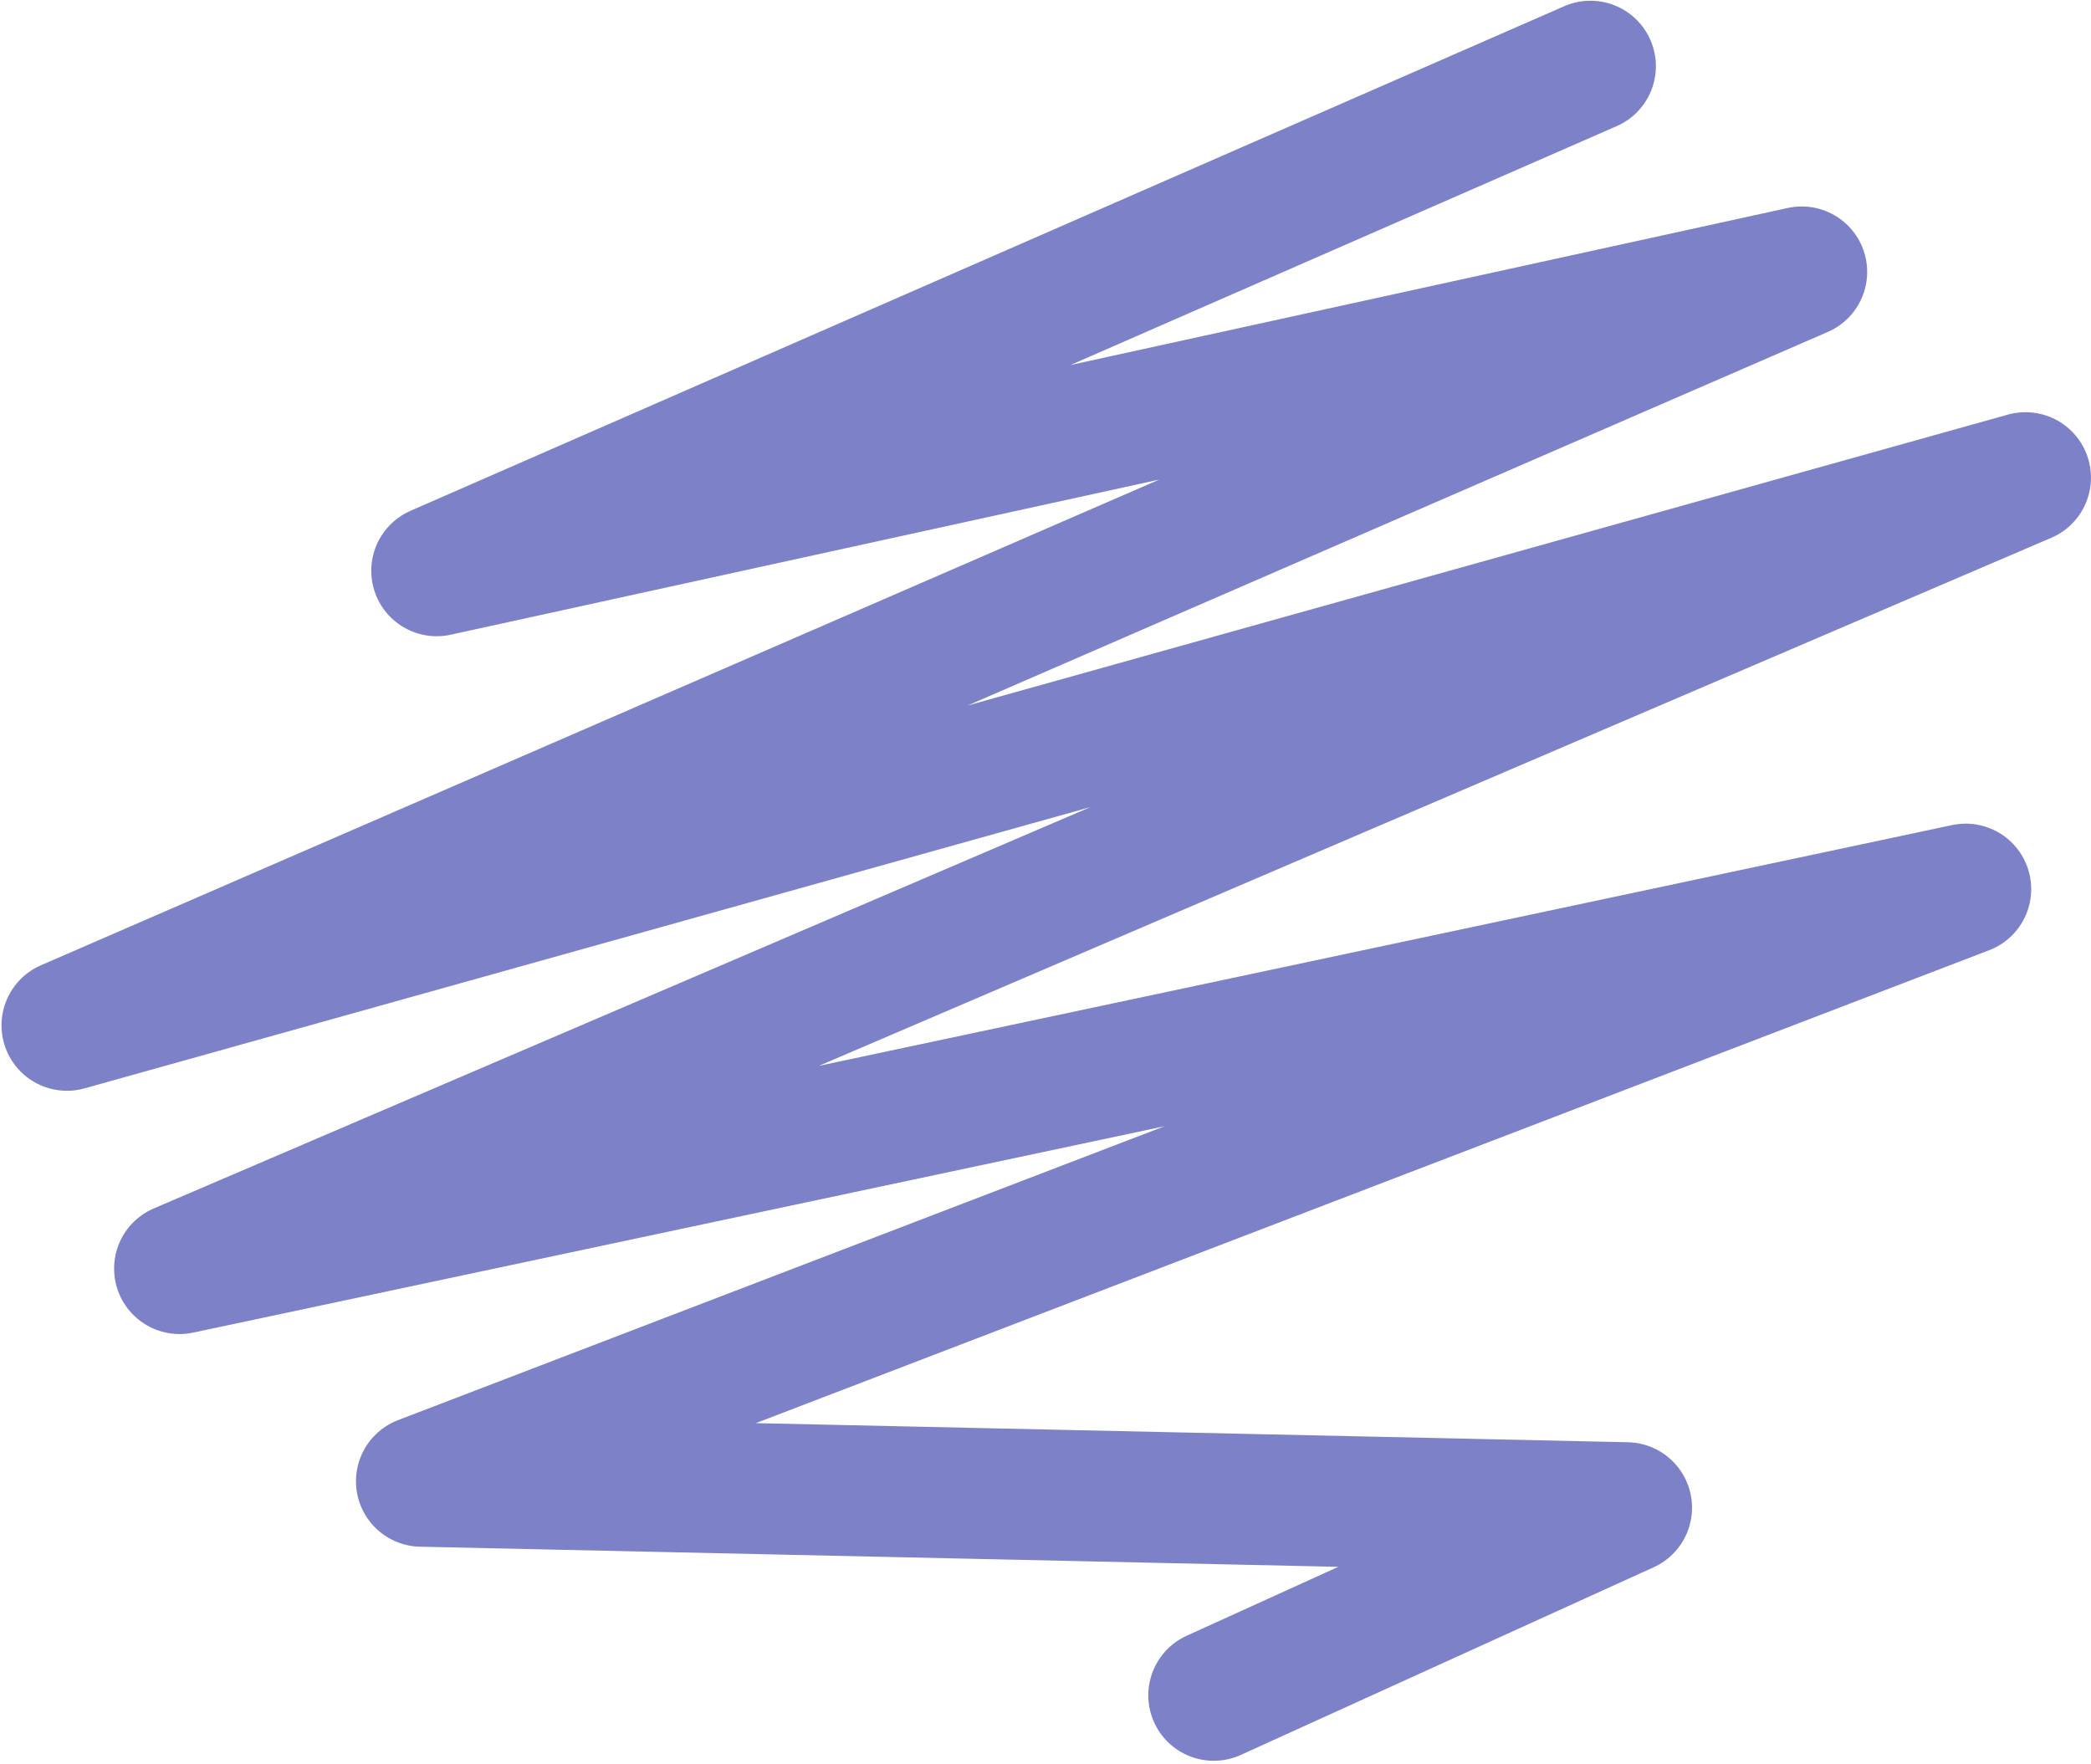 <svg width="639" height="539" viewBox="0 0 639 539" fill="none" xmlns="http://www.w3.org/2000/svg">
<path d="M486.031 20.225L133.456 174.424L550.599 83.094L20.462 313.33L618.99 145.963L54.87 387.668L600.724 271.7L128.783 452.661L497.076 460.732L370.913 518.078" stroke="#7C81C8" stroke-width="40" stroke-linecap="round" stroke-linejoin="round"/>
</svg>
